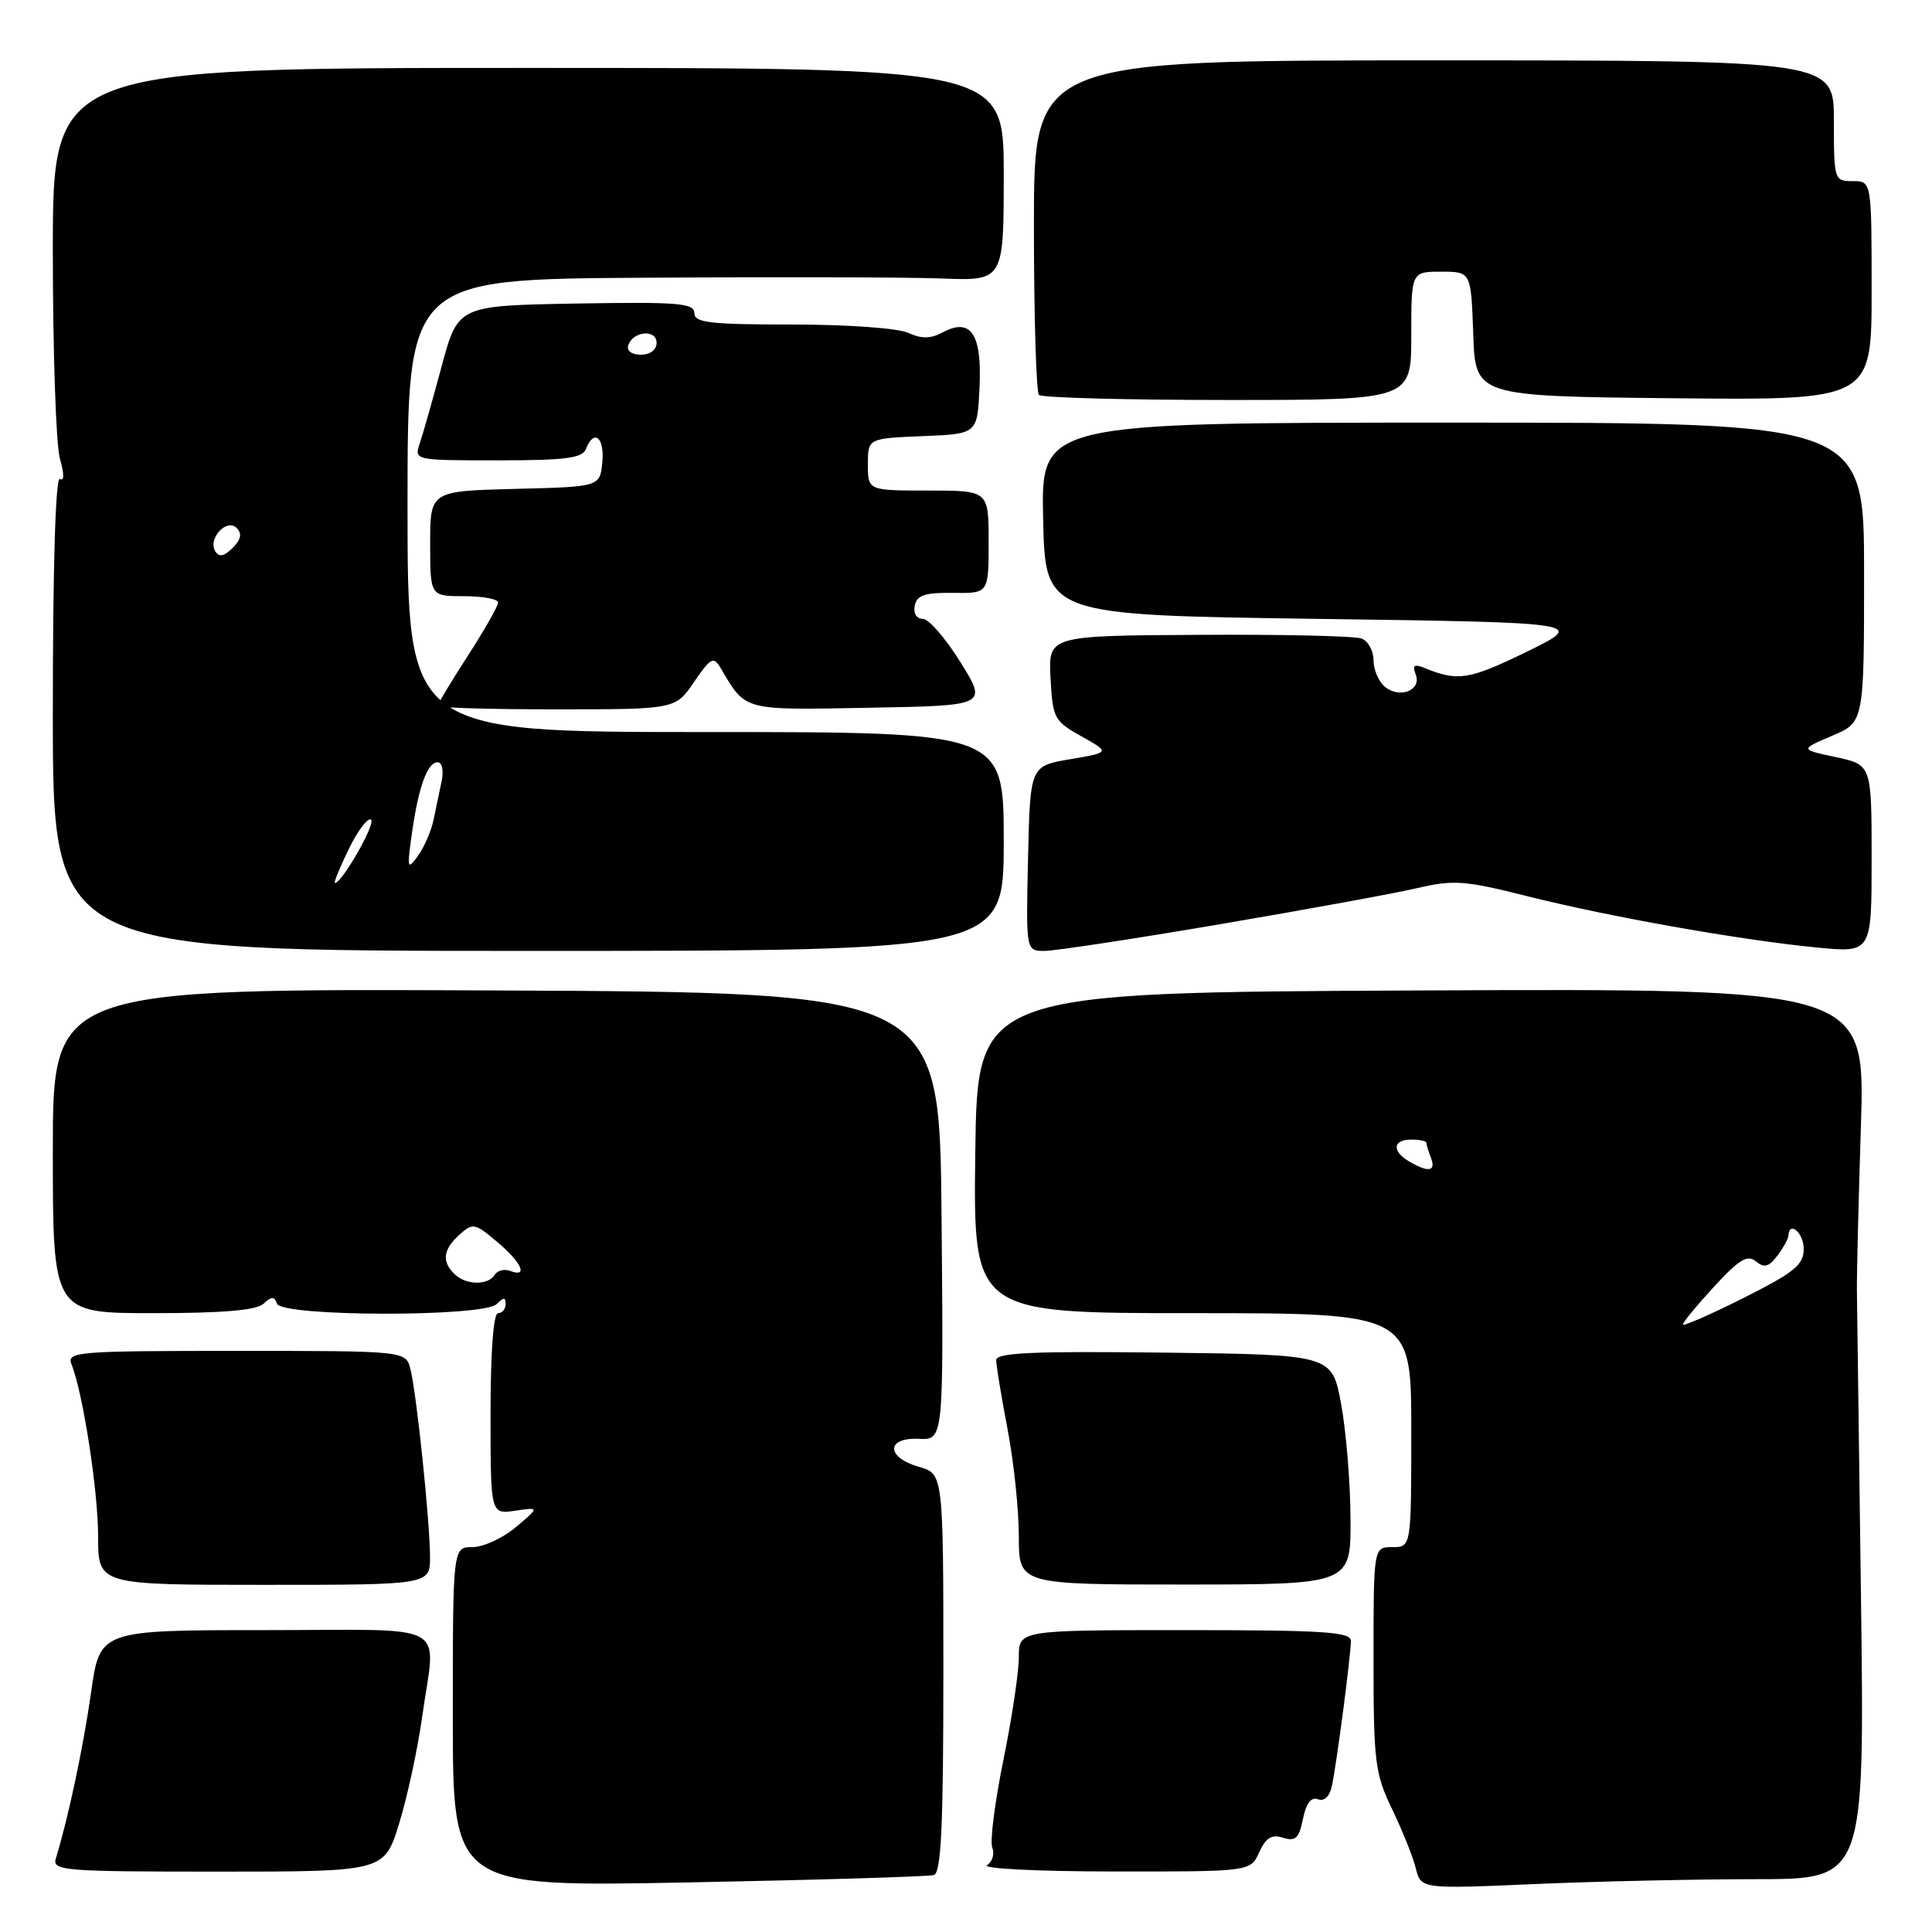 <?xml version="1.0" encoding="UTF-8" standalone="no"?>
<!DOCTYPE svg PUBLIC "-//W3C//DTD SVG 1.1//EN" "http://www.w3.org/Graphics/SVG/1.1/DTD/svg11.dtd" >
<svg xmlns="http://www.w3.org/2000/svg" xmlns:xlink="http://www.w3.org/1999/xlink" version="1.1" viewBox="0 0 256 256">
 <g >
 <path fill="currentColor"
d=" M 123.75 248.45 C 124.71 248.15 125.00 241.91 125.00 221.68 C 125.00 195.29 125.00 195.29 121.75 194.36 C 117.38 193.10 117.39 190.45 121.76 190.65 C 125.03 190.80 125.03 190.80 124.76 161.15 C 124.50 131.50 124.50 131.50 65.75 131.24 C 7.00 130.98 7.00 130.98 7.00 152.49 C 7.00 174.00 7.00 174.00 20.30 174.00 C 29.57 174.00 34.00 173.62 34.92 172.75 C 35.99 171.75 36.34 171.75 36.71 172.75 C 37.34 174.48 64.07 174.53 65.80 172.80 C 66.73 171.87 67.00 171.87 67.00 172.80 C 67.00 173.46 66.55 174.00 66.00 174.00 C 65.38 174.00 65.00 179.11 65.00 187.33 C 65.00 200.65 65.00 200.65 68.25 200.18 C 71.50 199.70 71.50 199.70 68.36 202.35 C 66.63 203.81 64.04 205.00 62.61 205.00 C 60.00 205.00 60.00 205.00 60.00 227.52 C 60.00 250.03 60.00 250.03 91.25 249.43 C 108.44 249.10 123.06 248.66 123.75 248.45 Z  M 232.69 249.00 C 247.07 249.00 247.07 249.00 246.59 211.75 C 246.32 191.26 246.08 172.93 246.05 171.00 C 246.02 169.07 246.26 159.28 246.58 149.24 C 247.16 130.98 247.16 130.98 188.33 131.24 C 129.50 131.50 129.50 131.50 129.23 152.75 C 128.96 174.00 128.96 174.00 157.98 174.00 C 187.00 174.00 187.00 174.00 187.00 189.50 C 187.00 205.00 187.00 205.00 184.50 205.00 C 182.00 205.00 182.00 205.00 182.00 219.81 C 182.00 233.50 182.19 235.01 184.46 239.72 C 185.81 242.52 187.23 246.05 187.60 247.56 C 188.29 250.30 188.29 250.30 203.31 249.65 C 211.56 249.29 224.79 249.00 232.69 249.00 Z  M 52.89 241.62 C 53.97 238.11 55.34 231.78 55.93 227.55 C 57.73 214.61 60.24 216.00 35.12 216.00 C 13.23 216.00 13.23 216.00 12.07 224.25 C 11.04 231.51 9.04 240.93 7.40 246.25 C 6.90 247.88 8.38 248.00 28.89 248.00 C 50.92 248.00 50.92 248.00 52.89 241.62 Z  M 166.85 245.44 C 167.73 243.50 168.51 243.03 170.02 243.51 C 171.66 244.03 172.13 243.58 172.65 241.02 C 173.06 238.95 173.73 238.07 174.63 238.41 C 175.45 238.73 176.17 238.06 176.47 236.71 C 177.09 233.91 179.00 219.33 179.00 217.43 C 179.00 216.23 175.39 216.00 157.00 216.00 C 135.00 216.00 135.00 216.00 135.00 219.59 C 135.00 221.57 134.08 227.71 132.95 233.24 C 131.82 238.77 131.16 243.98 131.48 244.82 C 131.81 245.66 131.49 246.71 130.78 247.15 C 130.08 247.60 137.64 247.98 147.59 247.98 C 165.68 248.00 165.68 248.00 166.85 245.44 Z  M 56.98 206.25 C 56.96 201.52 55.20 184.65 54.39 181.43 C 53.78 179.00 53.78 179.00 31.28 179.00 C 10.26 179.00 8.83 179.11 9.47 180.75 C 11.01 184.64 13.00 197.57 13.00 203.59 C 13.00 210.00 13.00 210.00 35.00 210.00 C 57.00 210.00 57.00 210.00 56.98 206.25 Z  M 178.95 201.23 C 178.93 196.43 178.36 189.57 177.70 186.00 C 176.49 179.50 176.49 179.50 154.24 179.23 C 136.79 179.02 132.00 179.24 132.00 180.23 C 132.00 180.93 132.68 185.03 133.50 189.34 C 134.33 193.65 135.00 200.05 135.00 203.57 C 135.00 209.96 135.00 209.96 157.00 209.96 C 179.00 209.95 179.00 209.95 178.95 201.23 Z  M 133.00 111.50 C 133.00 97.00 133.00 97.00 93.50 97.00 C 54.00 97.00 54.00 97.00 54.00 67.00 C 54.00 37.00 54.00 37.00 85.25 36.80 C 102.44 36.68 120.21 36.73 124.75 36.90 C 133.00 37.22 133.00 37.22 133.00 23.11 C 133.00 9.00 133.00 9.00 70.00 9.00 C 7.00 9.00 7.00 9.00 7.00 33.26 C 7.00 46.60 7.42 58.98 7.94 60.78 C 8.52 62.80 8.52 63.82 7.94 63.46 C 7.36 63.11 7.00 75.10 7.00 94.44 C 7.00 126.00 7.00 126.00 70.00 126.00 C 133.00 126.00 133.00 126.00 133.00 111.50 Z  M 161.68 122.46 C 173.13 120.51 184.90 118.36 187.83 117.67 C 192.60 116.56 194.10 116.67 202.30 118.73 C 213.16 121.47 230.64 124.57 240.75 125.55 C 248.00 126.26 248.00 126.26 248.00 113.80 C 248.00 101.34 248.00 101.34 243.25 100.32 C 238.50 99.31 238.50 99.31 242.75 97.50 C 247.00 95.70 247.00 95.70 247.00 75.85 C 247.00 56.00 247.00 56.00 192.47 56.00 C 137.94 56.00 137.94 56.00 138.22 68.75 C 138.50 81.50 138.50 81.50 174.35 82.00 C 210.21 82.50 210.21 82.50 202.22 86.40 C 194.64 90.09 193.15 90.32 188.74 88.50 C 187.39 87.95 187.12 88.15 187.59 89.38 C 188.40 91.47 185.46 92.63 183.49 90.99 C 182.67 90.31 182.00 88.73 182.00 87.48 C 182.00 86.24 181.29 84.94 180.42 84.61 C 179.55 84.27 169.85 84.05 158.87 84.12 C 138.91 84.23 138.91 84.23 139.20 89.84 C 139.49 95.18 139.68 95.55 143.30 97.57 C 147.10 99.70 147.10 99.70 141.80 100.60 C 136.50 101.50 136.50 101.50 136.22 113.75 C 135.94 126.00 135.94 126.00 138.40 126.00 C 139.76 126.00 150.24 124.41 161.68 122.46 Z  M 91.97 90.36 C 94.16 87.15 94.55 86.94 95.47 88.49 C 98.87 94.25 98.28 94.09 115.17 93.78 C 130.84 93.50 130.84 93.50 127.27 87.75 C 125.31 84.59 123.06 82.00 122.28 82.00 C 121.45 82.00 121.00 81.26 121.21 80.25 C 121.48 78.87 122.55 78.51 126.28 78.56 C 131.00 78.63 131.00 78.63 131.00 71.81 C 131.00 65.00 131.00 65.00 123.00 65.00 C 115.00 65.00 115.00 65.00 115.00 61.54 C 115.00 58.09 115.00 58.09 122.25 57.79 C 129.50 57.50 129.50 57.50 129.79 51.41 C 130.14 44.28 128.66 42.04 124.94 44.03 C 123.32 44.90 122.12 44.92 120.33 44.10 C 118.96 43.48 112.26 43.00 104.95 43.00 C 94.01 43.00 92.00 42.76 92.00 41.47 C 92.00 40.16 89.83 39.99 76.34 40.22 C 60.69 40.50 60.69 40.50 58.53 48.50 C 57.35 52.90 56.04 57.51 55.62 58.75 C 54.87 60.99 54.90 61.00 65.96 61.00 C 74.91 61.00 77.17 60.71 77.64 59.50 C 78.68 56.78 80.13 57.94 79.81 61.25 C 79.50 64.50 79.50 64.50 68.25 64.78 C 57.00 65.07 57.00 65.07 57.00 72.03 C 57.00 79.00 57.00 79.00 61.50 79.00 C 63.98 79.00 66.00 79.38 66.00 79.84 C 66.00 80.31 64.20 83.47 62.00 86.88 C 59.80 90.28 58.00 93.28 58.00 93.53 C 58.00 93.79 65.09 94.00 73.75 93.99 C 89.50 93.99 89.50 93.99 91.97 90.36 Z  M 187.00 44.50 C 187.00 36.00 187.00 36.00 190.96 36.00 C 194.92 36.00 194.92 36.00 195.21 44.25 C 195.50 52.50 195.50 52.50 221.75 52.77 C 248.00 53.03 248.00 53.03 248.00 38.52 C 248.00 24.00 248.00 24.00 245.50 24.00 C 243.04 24.00 243.00 23.87 243.00 16.00 C 243.00 8.00 243.00 8.00 190.00 8.00 C 137.00 8.00 137.00 8.00 137.00 29.83 C 137.00 41.84 137.30 51.97 137.67 52.33 C 138.03 52.70 149.28 53.00 162.67 53.00 C 187.00 53.00 187.00 53.00 187.00 44.50 Z  M 60.20 168.80 C 58.51 167.11 58.71 165.58 60.87 163.61 C 62.65 162.01 62.92 162.06 65.87 164.55 C 69.12 167.27 70.04 169.34 67.60 168.40 C 66.83 168.11 65.91 168.34 65.54 168.93 C 64.66 170.36 61.69 170.29 60.20 168.80 Z  M 223.00 175.49 C 223.00 175.20 224.86 172.94 227.14 170.47 C 230.44 166.88 231.55 166.21 232.67 167.14 C 233.76 168.04 234.38 167.88 235.50 166.40 C 236.29 165.35 236.95 164.16 236.97 163.75 C 237.06 161.68 239.00 163.35 239.00 165.49 C 239.00 167.60 237.78 168.59 231.00 172.00 C 226.60 174.21 223.00 175.78 223.00 175.49 Z  M 186.75 153.92 C 184.40 152.55 184.53 151.00 187.00 151.00 C 188.10 151.00 189.00 151.19 189.00 151.42 C 189.00 151.65 189.27 152.55 189.61 153.42 C 190.30 155.22 189.29 155.40 186.75 153.92 Z  M 46.19 112.55 C 47.38 110.10 48.71 108.32 49.16 108.60 C 49.86 109.03 45.33 117.00 44.38 117.00 C 44.19 117.00 45.00 115.00 46.19 112.55 Z  M 54.57 110.50 C 55.44 104.30 56.63 101.00 57.99 101.00 C 58.58 101.00 58.81 102.10 58.52 103.50 C 58.23 104.88 57.75 107.20 57.44 108.67 C 57.13 110.14 56.20 112.27 55.37 113.42 C 53.98 115.34 53.92 115.12 54.57 110.50 Z  M 28.53 73.05 C 27.50 71.39 30.03 68.63 31.36 69.96 C 32.10 70.70 31.93 71.49 30.83 72.60 C 29.70 73.73 29.03 73.86 28.53 73.05 Z  M 83.25 45.75 C 83.88 43.86 87.00 43.59 87.00 45.43 C 87.00 46.35 86.15 47.00 84.92 47.00 C 83.69 47.00 83.01 46.48 83.25 45.75 Z "/>
</g>
</svg>